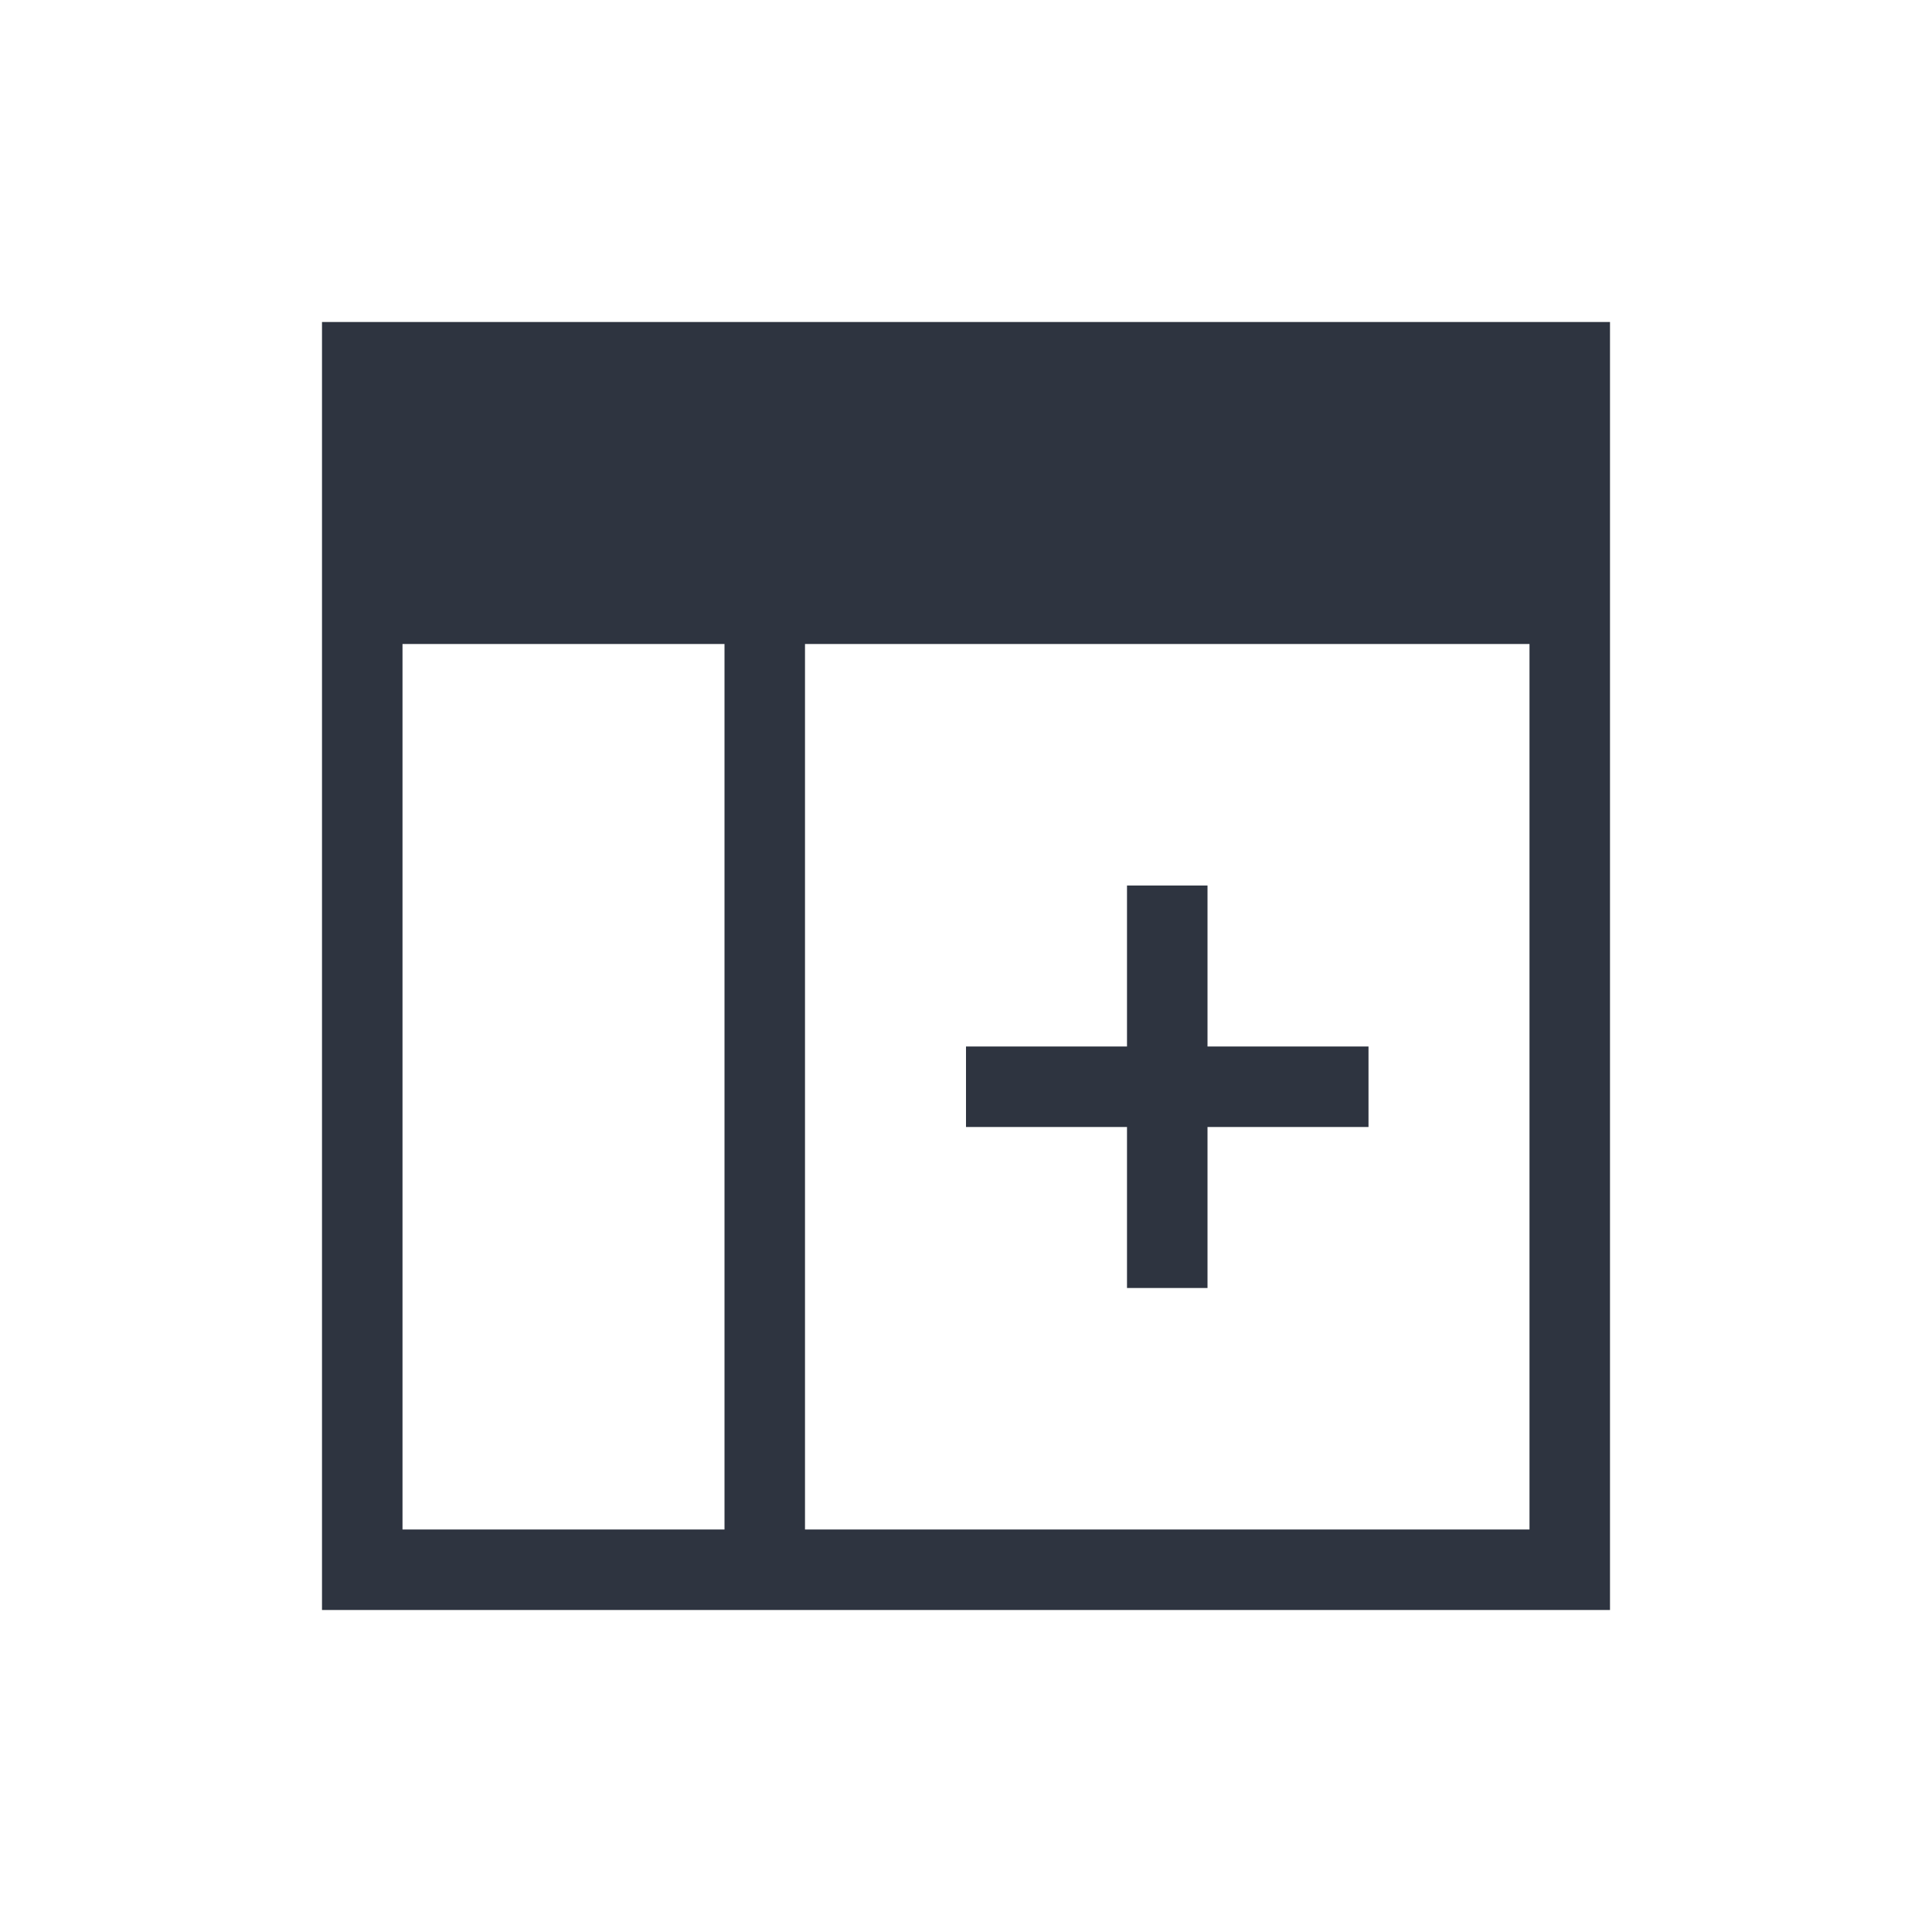 <svg viewBox="0 0 24 24" xmlns="http://www.w3.org/2000/svg">
 <defs>
  <style type="text/css">.ColorScheme-Text {
        color:#2e3440;
      }</style>
 </defs>
 <path class="ColorScheme-Text" d="m4 4v16h16v-16h-16zm1 4h4v11h-4v-11zm5 0h9v11h-9v-11zm4 3v2h-2v1h2v2h1v-2h2v-1h-2v-2h-1z" fill="currentColor"/>
</svg>
